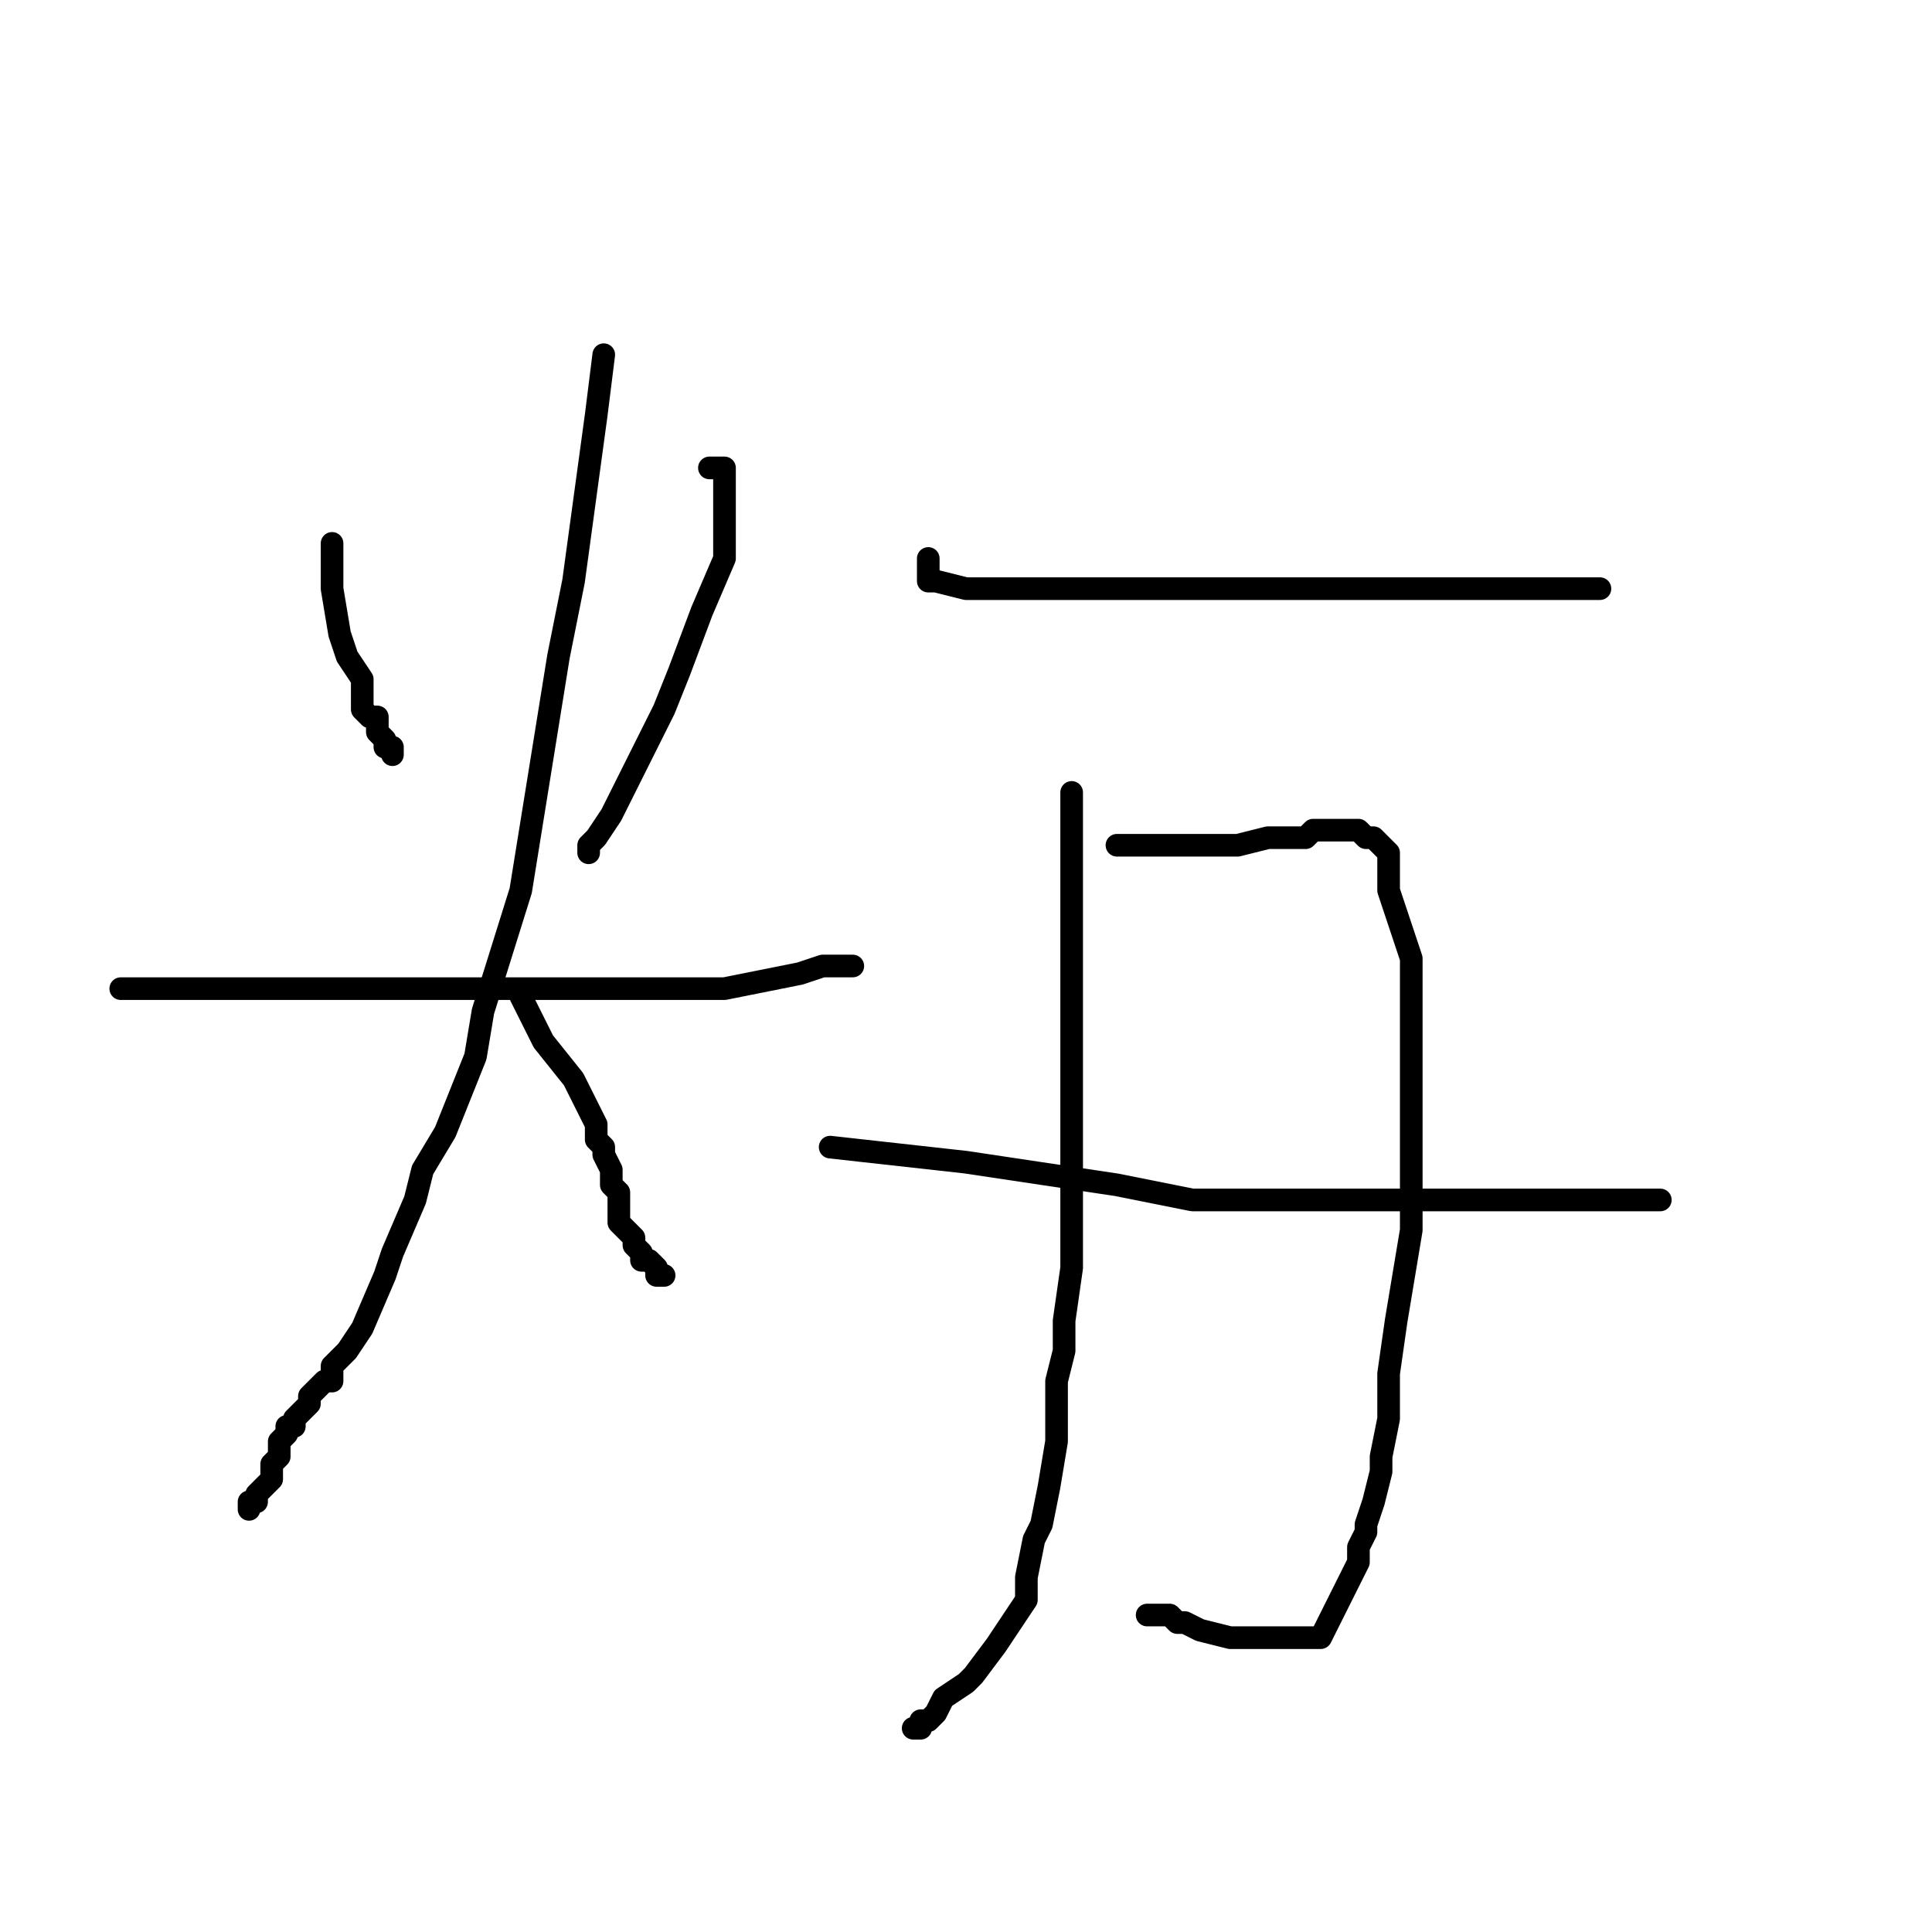 <?xml version="1.0" standalone="no"?>
    <svg width="256" height="256" xmlns="http://www.w3.org/2000/svg" version="1.1">
    <polyline stroke="black" stroke-width="3" stroke-linecap="round" fill="transparent" stroke-linejoin="round" points="44 72 44 75 44 78 45 84 46 87 48 90 48 92 48 94 49 95 50 95 50 97 51 98 51 99 52 99 52 100 52 100 " />
        <polyline stroke="black" stroke-width="3" stroke-linecap="round" fill="transparent" stroke-linejoin="round" points="94 62 95 62 96 62 96 64 96 71 96 74 93 81 90 89 88 94 85 100 82 106 81 108 79 111 79 111 78 112 78 113 78 113 " />
        <polyline stroke="black" stroke-width="3" stroke-linecap="round" fill="transparent" stroke-linejoin="round" points="16 131 21 131 26 131 30 131 50 131 60 131 76 131 80 131 83 131 84 131 89 131 96 131 101 130 106 129 109 128 110 128 112 128 112 128 113 128 113 128 " />
        <polyline stroke="black" stroke-width="3" stroke-linecap="round" fill="transparent" stroke-linejoin="round" points="80 47 80 47 80 47 79 55 76 77 74 87 69 118 64 134 63 140 59 150 56 155 55 159 52 166 51 169 48 176 46 179 44 181 44 183 43 183 41 185 41 186 40 187 39 188 39 189 38 189 38 190 37 191 37 191 37 192 37 193 36 194 36 195 36 195 36 196 35 197 34 198 34 199 33 199 33 200 33 200 " />
        <polyline stroke="black" stroke-width="3" stroke-linecap="round" fill="transparent" stroke-linejoin="round" points="69 132 70 134 71 136 72 138 76 143 78 147 79 149 79 151 80 152 80 153 81 155 81 155 81 156 81 157 82 158 82 159 82 159 82 160 82 161 82 162 83 163 83 163 84 164 84 165 85 166 85 167 85 167 86 167 87 168 87 169 88 169 88 169 " />
        <polyline stroke="black" stroke-width="3" stroke-linecap="round" fill="transparent" stroke-linejoin="round" points="123 74 123 75 123 76 123 77 124 77 128 78 139 78 160 78 174 78 182 78 188 78 196 78 202 78 204 78 206 78 208 78 209 78 211 78 212 78 212 78 " />
        <polyline stroke="black" stroke-width="3" stroke-linecap="round" fill="transparent" stroke-linejoin="round" points="142 105 142 110 142 115 142 128 142 134 142 145 142 155 142 159 142 168 141 175 141 179 140 183 140 189 140 191 139 197 138 202 137 204 136 209 136 212 134 215 132 218 129 222 128 223 125 225 124 227 124 227 123 228 122 228 122 229 121 229 121 229 " />
        <polyline stroke="black" stroke-width="3" stroke-linecap="round" fill="transparent" stroke-linejoin="round" points="148 112 149 112 150 112 153 112 158 112 159 112 161 112 164 112 164 112 168 111 170 111 172 111 173 111 174 110 175 110 176 110 176 110 178 110 179 110 180 110 180 110 181 111 182 111 183 112 184 113 184 114 184 118 186 124 187 127 187 134 187 137 187 144 187 156 187 163 185 175 184 182 184 184 184 188 183 193 183 195 182 199 181 202 181 203 180 205 180 207 180 207 179 209 178 211 177 213 176 215 175 217 173 217 171 217 168 217 163 217 159 216 157 215 156 215 155 214 154 214 153 214 152 214 152 214 " />
        <polyline stroke="black" stroke-width="3" stroke-linecap="round" fill="transparent" stroke-linejoin="round" points="110 152 119 153 128 154 148 157 158 159 176 159 192 159 197 159 204 159 208 159 209 159 211 159 212 159 212 159 213 159 215 159 216 159 217 159 218 159 219 159 220 159 220 159 220 159 " />
        </svg>